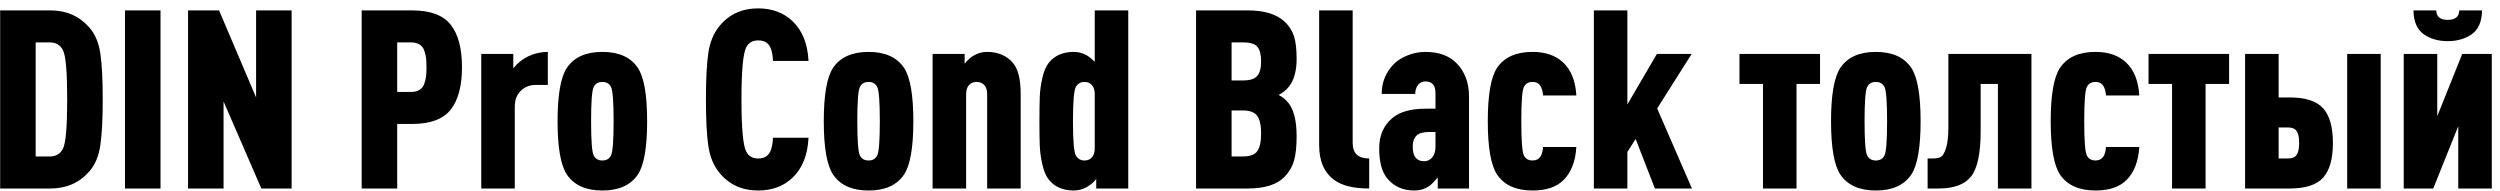 <svg width="249" height="19" viewBox="0 0 249 19" fill="none" xmlns="http://www.w3.org/2000/svg">
<path fill-rule="evenodd" clip-rule="evenodd" d="M9.995 5.332C10.152 6.403 10.232 7.919 10.232 9.879C10.232 11.84 10.153 13.364 9.995 14.452C9.837 15.54 9.476 16.408 8.911 17.056C7.914 18.203 6.618 18.775 5.023 18.775H0.015V1.034H5.023C6.618 1.034 7.914 1.607 8.911 2.753C9.476 3.401 9.837 4.26 9.995 5.332ZM6.693 9.879C6.693 7.171 6.551 5.543 6.269 4.995C6.004 4.48 5.563 4.223 4.949 4.223H3.553V15.586H4.949C5.563 15.586 6.004 15.328 6.269 14.813C6.552 14.265 6.693 12.62 6.693 9.879ZM15.988 18.775H12.449V1.034H15.988V18.775ZM29.045 18.775H26.03L22.267 10.104V18.775H18.729V1.034H21.819L25.507 9.705V1.034H29.045V18.775ZM44.894 2.466C45.641 3.421 46.015 4.829 46.015 6.69C46.015 8.55 45.641 9.958 44.894 10.914C44.146 11.869 42.858 12.346 41.031 12.346H39.561V18.775H36.023V1.034H41.031C42.858 1.034 44.146 1.511 44.894 2.466ZM42.439 7.574C42.464 7.35 42.477 7.055 42.477 6.69C42.477 6.324 42.462 6.029 42.439 5.805C42.414 5.581 42.356 5.332 42.265 5.058C42.174 4.784 42.016 4.576 41.791 4.435C41.567 4.293 41.281 4.223 40.932 4.223H39.561V9.157H40.932C41.281 9.157 41.567 9.087 41.791 8.945C42.016 8.805 42.174 8.596 42.265 8.322C42.357 8.048 42.414 7.799 42.439 7.574ZM54.562 8.459H53.341C52.76 8.459 52.27 8.654 51.871 9.045C51.472 9.435 51.273 9.954 51.273 10.602V18.775H47.934V5.369H51.124V6.814C51.522 6.299 52.013 5.901 52.594 5.619C53.225 5.319 53.881 5.17 54.562 5.17V8.459ZM63.533 6.764C64.148 7.695 64.455 9.464 64.455 12.072C64.455 14.681 64.148 16.45 63.533 17.38C62.819 18.443 61.639 18.975 59.995 18.975C58.35 18.975 57.171 18.443 56.456 17.38C55.842 16.45 55.534 14.681 55.534 12.072C55.534 9.464 55.842 7.695 56.456 6.764C57.171 5.701 58.35 5.17 59.995 5.17C61.639 5.17 62.819 5.701 63.533 6.764ZM60.867 15.461C61.032 15.096 61.116 13.966 61.116 12.072C61.116 10.178 61.032 9.049 60.867 8.683C60.701 8.334 60.41 8.16 59.995 8.16C59.579 8.16 59.288 8.334 59.122 8.683C58.956 9.049 58.873 10.178 58.873 12.072C58.873 13.966 58.956 15.096 59.122 15.461C59.288 15.81 59.579 15.985 59.995 15.985C60.41 15.985 60.701 15.81 60.867 15.461ZM80.528 13.717C80.444 15.444 79.913 16.774 78.933 17.704C78.036 18.551 76.898 18.975 75.519 18.975C73.891 18.975 72.596 18.377 71.632 17.18C71.067 16.483 70.705 15.598 70.548 14.527C70.39 13.455 70.311 11.914 70.311 9.904C70.311 7.894 70.39 6.353 70.548 5.282C70.705 4.211 71.067 3.326 71.632 2.628C72.596 1.432 73.891 0.834 75.519 0.834C76.898 0.834 78.036 1.258 78.933 2.105C79.913 3.035 80.444 4.356 80.528 6.067H76.99C76.956 5.436 76.865 4.979 76.715 4.696C76.499 4.248 76.1 4.024 75.519 4.024C74.954 4.024 74.555 4.256 74.322 4.721C74.007 5.336 73.849 7.064 73.849 9.904C73.849 12.745 74.007 14.473 74.322 15.088C74.555 15.553 74.954 15.785 75.519 15.785C76.1 15.785 76.499 15.553 76.715 15.088C76.864 14.805 76.956 14.348 76.99 13.717H80.528ZM90.047 6.764C90.662 7.695 90.969 9.464 90.969 12.072C90.969 14.681 90.662 16.45 90.047 17.38C89.333 18.443 88.153 18.975 86.509 18.975C84.864 18.975 83.684 18.443 82.97 17.38C82.355 16.45 82.048 14.681 82.048 12.072C82.048 9.464 82.355 7.695 82.97 6.764C83.684 5.701 84.864 5.17 86.509 5.17C88.153 5.17 89.333 5.701 90.047 6.764ZM87.381 15.461C87.546 15.096 87.63 13.966 87.63 12.072C87.63 10.178 87.546 9.049 87.381 8.683C87.215 8.334 86.924 8.16 86.509 8.16C86.093 8.16 85.803 8.334 85.636 8.683C85.47 9.049 85.387 10.178 85.387 12.072C85.387 13.966 85.47 15.096 85.636 15.461C85.803 15.81 86.093 15.985 86.509 15.985C86.924 15.985 87.215 15.81 87.381 15.461ZM101.659 18.775H98.32V9.381C98.32 8.982 98.225 8.679 98.034 8.472C97.843 8.264 97.589 8.16 97.273 8.16C96.958 8.16 96.704 8.264 96.513 8.472C96.323 8.679 96.227 8.982 96.227 9.381V18.775H92.887V5.369H96.077V6.341C96.409 5.942 96.733 5.66 97.049 5.494C97.447 5.278 97.872 5.17 98.32 5.17C99.416 5.17 100.28 5.543 100.911 6.291C101.41 6.906 101.659 7.919 101.659 9.331V18.775ZM112.374 18.775H109.184V17.804C109.018 18.086 108.695 18.369 108.213 18.651C107.814 18.867 107.39 18.975 106.942 18.975C105.862 18.975 105.031 18.609 104.45 17.878C104.168 17.513 103.956 17.01 103.814 16.371C103.672 15.731 103.59 15.137 103.565 14.589C103.54 14.041 103.527 13.202 103.527 12.072C103.527 10.943 103.542 10.104 103.565 9.556C103.59 9.008 103.673 8.413 103.814 7.774C103.956 7.134 104.168 6.631 104.45 6.266C105.031 5.535 105.862 5.17 106.942 5.17C107.39 5.17 107.814 5.278 108.213 5.494C108.512 5.676 108.786 5.901 109.035 6.167V1.034H112.374V18.775ZM109.035 14.764V9.381C109.035 8.965 108.936 8.658 108.736 8.459C108.553 8.259 108.312 8.16 108.013 8.16C107.648 8.16 107.365 8.318 107.166 8.634C106.967 8.949 106.867 10.096 106.867 12.072C106.867 14.049 106.966 15.196 107.166 15.511C107.365 15.827 107.648 15.985 108.013 15.985C108.329 15.985 108.57 15.885 108.736 15.686C108.935 15.486 109.035 15.179 109.035 14.764ZM129.144 13.568C129.144 14.597 129.057 15.411 128.883 16.009C128.708 16.608 128.397 17.139 127.949 17.604C127.201 18.385 125.971 18.775 124.26 18.775H119.127V1.034H124.26C125.938 1.034 127.175 1.415 127.973 2.179C128.405 2.595 128.708 3.072 128.883 3.612C129.057 4.152 129.144 4.904 129.144 5.867C129.144 7.213 128.821 8.21 128.173 8.858C127.924 9.107 127.649 9.306 127.35 9.456C127.699 9.638 127.974 9.846 128.173 10.079C128.821 10.743 129.144 11.906 129.144 13.568ZM125.219 15.062C125.477 14.714 125.606 14.124 125.606 13.293C125.606 12.462 125.473 11.873 125.207 11.524C124.942 11.175 124.468 11.001 123.787 11.001H122.666V15.586H123.787C124.485 15.586 124.962 15.411 125.219 15.062ZM125.606 6.116C125.606 5.436 125.482 4.95 125.232 4.659C124.983 4.368 124.518 4.223 123.836 4.223H122.666V8.011H123.836C124.501 8.011 124.962 7.861 125.219 7.562C125.477 7.263 125.606 6.781 125.606 6.116ZM136.371 18.775C134.843 18.775 133.696 18.501 132.932 17.953C131.902 17.222 131.387 16.06 131.387 14.465V1.034H134.726V14.24C134.726 15.27 135.274 15.785 136.371 15.785V18.775ZM146.314 18.775H143.199V17.679C142.817 18.127 142.526 18.418 142.327 18.551C141.911 18.833 141.421 18.975 140.856 18.975C139.71 18.975 138.805 18.56 138.14 17.729C137.625 17.098 137.368 16.109 137.368 14.764C137.368 13.501 137.8 12.505 138.663 11.773C139.411 11.142 140.507 10.826 141.953 10.826H142.975V9.281C142.975 8.501 142.642 8.11 141.978 8.11C141.678 8.11 141.437 8.218 141.255 8.434C141.055 8.683 140.956 8.991 140.956 9.356H137.617C137.617 8.193 138.024 7.196 138.838 6.366C139.187 6.017 139.647 5.73 140.22 5.506C140.793 5.282 141.371 5.17 141.953 5.17C143.282 5.17 144.312 5.535 145.043 6.266C145.89 7.113 146.314 8.226 146.314 9.605V18.775ZM142.975 14.614V13.144H142.402C141.787 13.144 141.363 13.252 141.13 13.468C140.848 13.717 140.706 14.099 140.706 14.614C140.706 15.578 141.089 16.06 141.853 16.06C142.168 16.06 142.435 15.931 142.651 15.673C142.867 15.415 142.975 15.063 142.975 14.614ZM157.004 14.639C156.92 16.067 156.497 17.164 155.732 17.928C155.035 18.626 154.005 18.974 152.643 18.974C150.998 18.974 149.819 18.443 149.105 17.38C148.49 16.449 148.183 14.68 148.183 12.072C148.183 9.463 148.49 7.694 149.105 6.764C149.819 5.701 150.998 5.169 152.643 5.169C153.922 5.169 154.936 5.518 155.683 6.216C156.48 6.963 156.921 8.06 157.004 9.505H153.69C153.656 9.107 153.573 8.799 153.44 8.583C153.274 8.301 153.008 8.159 152.643 8.159C152.227 8.159 151.937 8.334 151.771 8.683C151.605 9.048 151.522 10.178 151.522 12.072C151.522 13.966 151.605 15.095 151.771 15.461C151.937 15.809 152.227 15.984 152.643 15.984C153.008 15.984 153.282 15.835 153.465 15.536C153.582 15.336 153.656 15.037 153.69 14.639H157.004ZM168.517 18.775H164.828L162.91 13.841L162.087 15.137V18.775H158.748V1.033H162.087V10.402L165.028 5.369H168.492L165.053 10.801L168.517 18.775ZM181.275 8.359H178.933V18.775H175.593V8.359H173.252V5.369H181.275V8.359ZM190.371 6.764C190.985 7.694 191.292 9.463 191.292 12.072C191.292 14.68 190.985 16.449 190.371 17.38C189.657 18.443 188.477 18.974 186.832 18.974C185.187 18.974 184.008 18.443 183.294 17.38C182.679 16.449 182.371 14.68 182.371 12.072C182.371 9.463 182.679 7.694 183.294 6.764C184.008 5.701 185.187 5.169 186.832 5.169C188.477 5.169 189.657 5.701 190.371 6.764ZM187.704 15.461C187.87 15.095 187.954 13.966 187.954 12.072C187.954 10.178 187.87 9.048 187.704 8.683C187.538 8.334 187.248 8.159 186.832 8.159C186.417 8.159 186.126 8.334 185.96 8.683C185.794 9.048 185.71 10.178 185.71 12.072C185.71 13.966 185.794 15.095 185.96 15.461C186.126 15.809 186.417 15.984 186.832 15.984C187.248 15.984 187.538 15.809 187.704 15.461ZM202.331 18.775H198.992V8.359H197.273V13.069C197.273 15.261 196.958 16.761 196.326 17.566C195.695 18.372 194.615 18.775 193.087 18.775H191.99V15.785H192.489C192.837 15.785 193.108 15.735 193.299 15.635C193.49 15.536 193.664 15.245 193.822 14.763C193.98 14.282 194.058 13.575 194.058 12.645V5.369H202.331V18.775ZM213.072 14.639C212.988 16.067 212.564 17.164 211.8 17.928C211.103 18.626 210.073 18.974 208.711 18.974C207.066 18.974 205.887 18.443 205.173 17.38C204.558 16.449 204.25 14.68 204.25 12.072C204.25 9.463 204.558 7.694 205.173 6.764C205.887 5.701 207.066 5.169 208.711 5.169C209.99 5.169 211.004 5.518 211.751 6.216C212.548 6.963 212.989 8.06 213.072 9.505H209.758C209.724 9.107 209.64 8.799 209.508 8.583C209.342 8.301 209.076 8.159 208.711 8.159C208.295 8.159 208.005 8.334 207.839 8.683C207.672 9.048 207.589 10.178 207.589 12.072C207.589 13.966 207.672 15.095 207.839 15.461C208.005 15.809 208.295 15.984 208.711 15.984C209.076 15.984 209.35 15.835 209.533 15.536C209.65 15.336 209.724 15.037 209.758 14.639H213.072ZM222.017 8.359H219.675V18.775H216.336V8.359H213.994V5.369H222.017V8.359ZM237.118 18.775H233.779V5.369H237.118V18.775ZM231.386 10.788C232.034 11.511 232.358 12.661 232.358 14.24C232.358 15.818 232.034 16.968 231.386 17.691C230.739 18.414 229.626 18.775 228.048 18.775H223.612V5.369H226.951V9.705H228.048C229.626 9.705 230.739 10.066 231.386 10.788ZM228.746 15.423C228.911 15.183 228.995 14.788 228.995 14.24C228.995 13.691 228.911 13.297 228.746 13.056C228.579 12.815 228.297 12.695 227.898 12.695H226.951V15.785H227.898C228.297 15.785 228.579 15.665 228.746 15.423ZM248.182 18.775H244.843V12.57L242.351 18.775H239.411V5.369H242.75V11.573L245.241 5.369H248.182V18.775ZM247.21 1.033C247.194 2.146 246.857 2.935 246.201 3.4C245.545 3.865 244.743 4.098 243.796 4.098C242.849 4.098 242.048 3.865 241.392 3.4C240.736 2.935 240.399 2.146 240.382 1.033H242.65C242.666 1.664 243.049 1.98 243.796 1.98C244.544 1.98 244.926 1.664 244.943 1.033H247.21Z" fill="black"/>
</svg>
